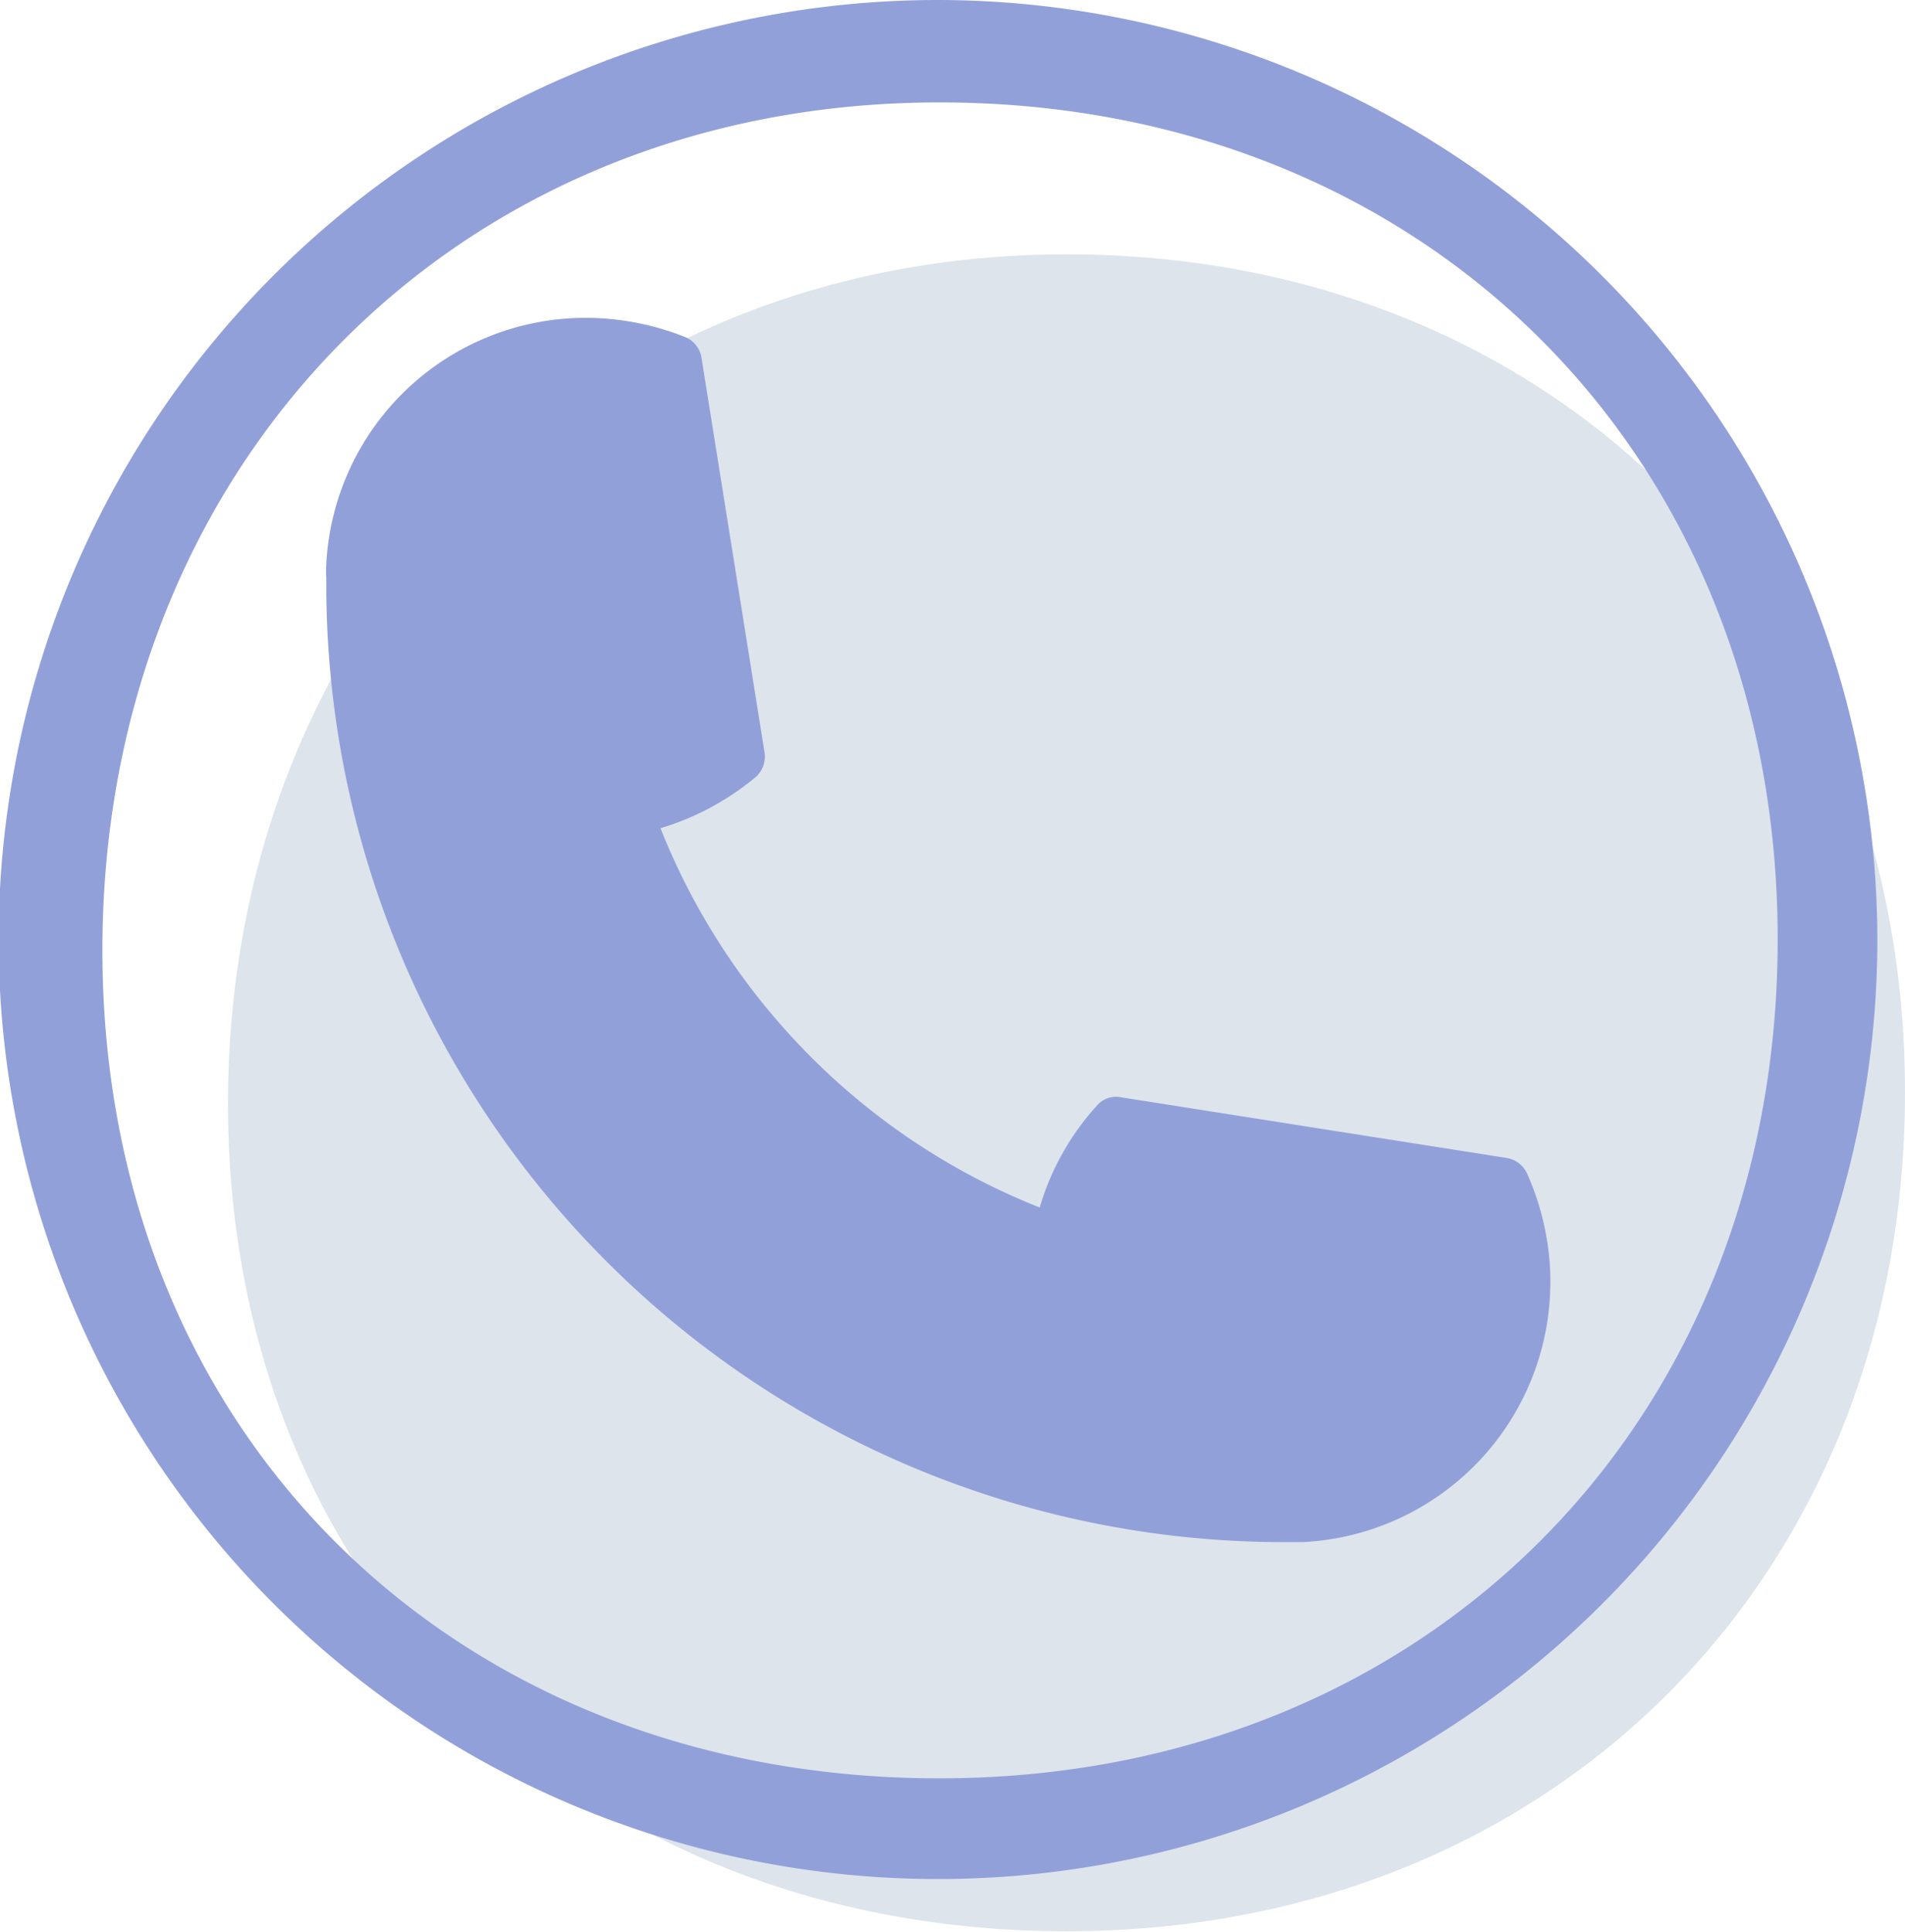 <svg xmlns="http://www.w3.org/2000/svg" width="55.81" height="56.59" viewBox="0 0 55.81 56.59"><title>call</title><g id="a4dc0dd0-b799-4a8a-a110-b0cc1bbbeafc" data-name="Layer 2"><g id="f9d0dba5-f6c1-4ba6-b521-90a258165502" data-name="Шар 1"><g id="ab3b84e2-90ed-486e-a6ef-ef324bfcdd5a" data-name="Content 5"><path d="M55.81,32c0,14.21-10.35,24.57-24.56,24.57S6.68,46.53,6.68,32.33,17,7.45,31.25,7.45,55.81,17.81,55.81,32Z" fill="#dde4eb"/><path d="M27.52,0A27.52,27.52,0,1,0,55,27.52,27.56,27.56,0,0,0,27.52,0Zm0,52.09C13.31,52.09,3,42,3,27.83S13.31,3,27.52,3,52.08,13.31,52.08,27.52,41.73,52.09,27.52,52.09Z" fill="#92a0da"/><path d="M45.42,37.54a7.63,7.63,0,0,1-7.24,7.63h-.81A28.05,28.05,0,0,1,9.56,17.31c0-.09,0-.22,0-.37a3.17,3.17,0,0,1,0-.43,7.61,7.61,0,0,1,7.61-7.2,7.83,7.83,0,0,1,1.29.11,8,8,0,0,1,1.63.46.79.79,0,0,1,.46.59L22.4,22.05a.8.8,0,0,1-.26.71,7.88,7.88,0,0,1-2.79,1.5,19.81,19.81,0,0,0,4.29,6.58s0,0,0,0a19.72,19.72,0,0,0,6.82,4.53,7.61,7.61,0,0,1,1.69-3,.73.73,0,0,1,.68-.23l11.32,1.78a.8.8,0,0,1,.58.44,7.71,7.71,0,0,1,.58,1.9A7.39,7.39,0,0,1,45.42,37.54Z" fill="#92a0da"/></g></g></g></svg>